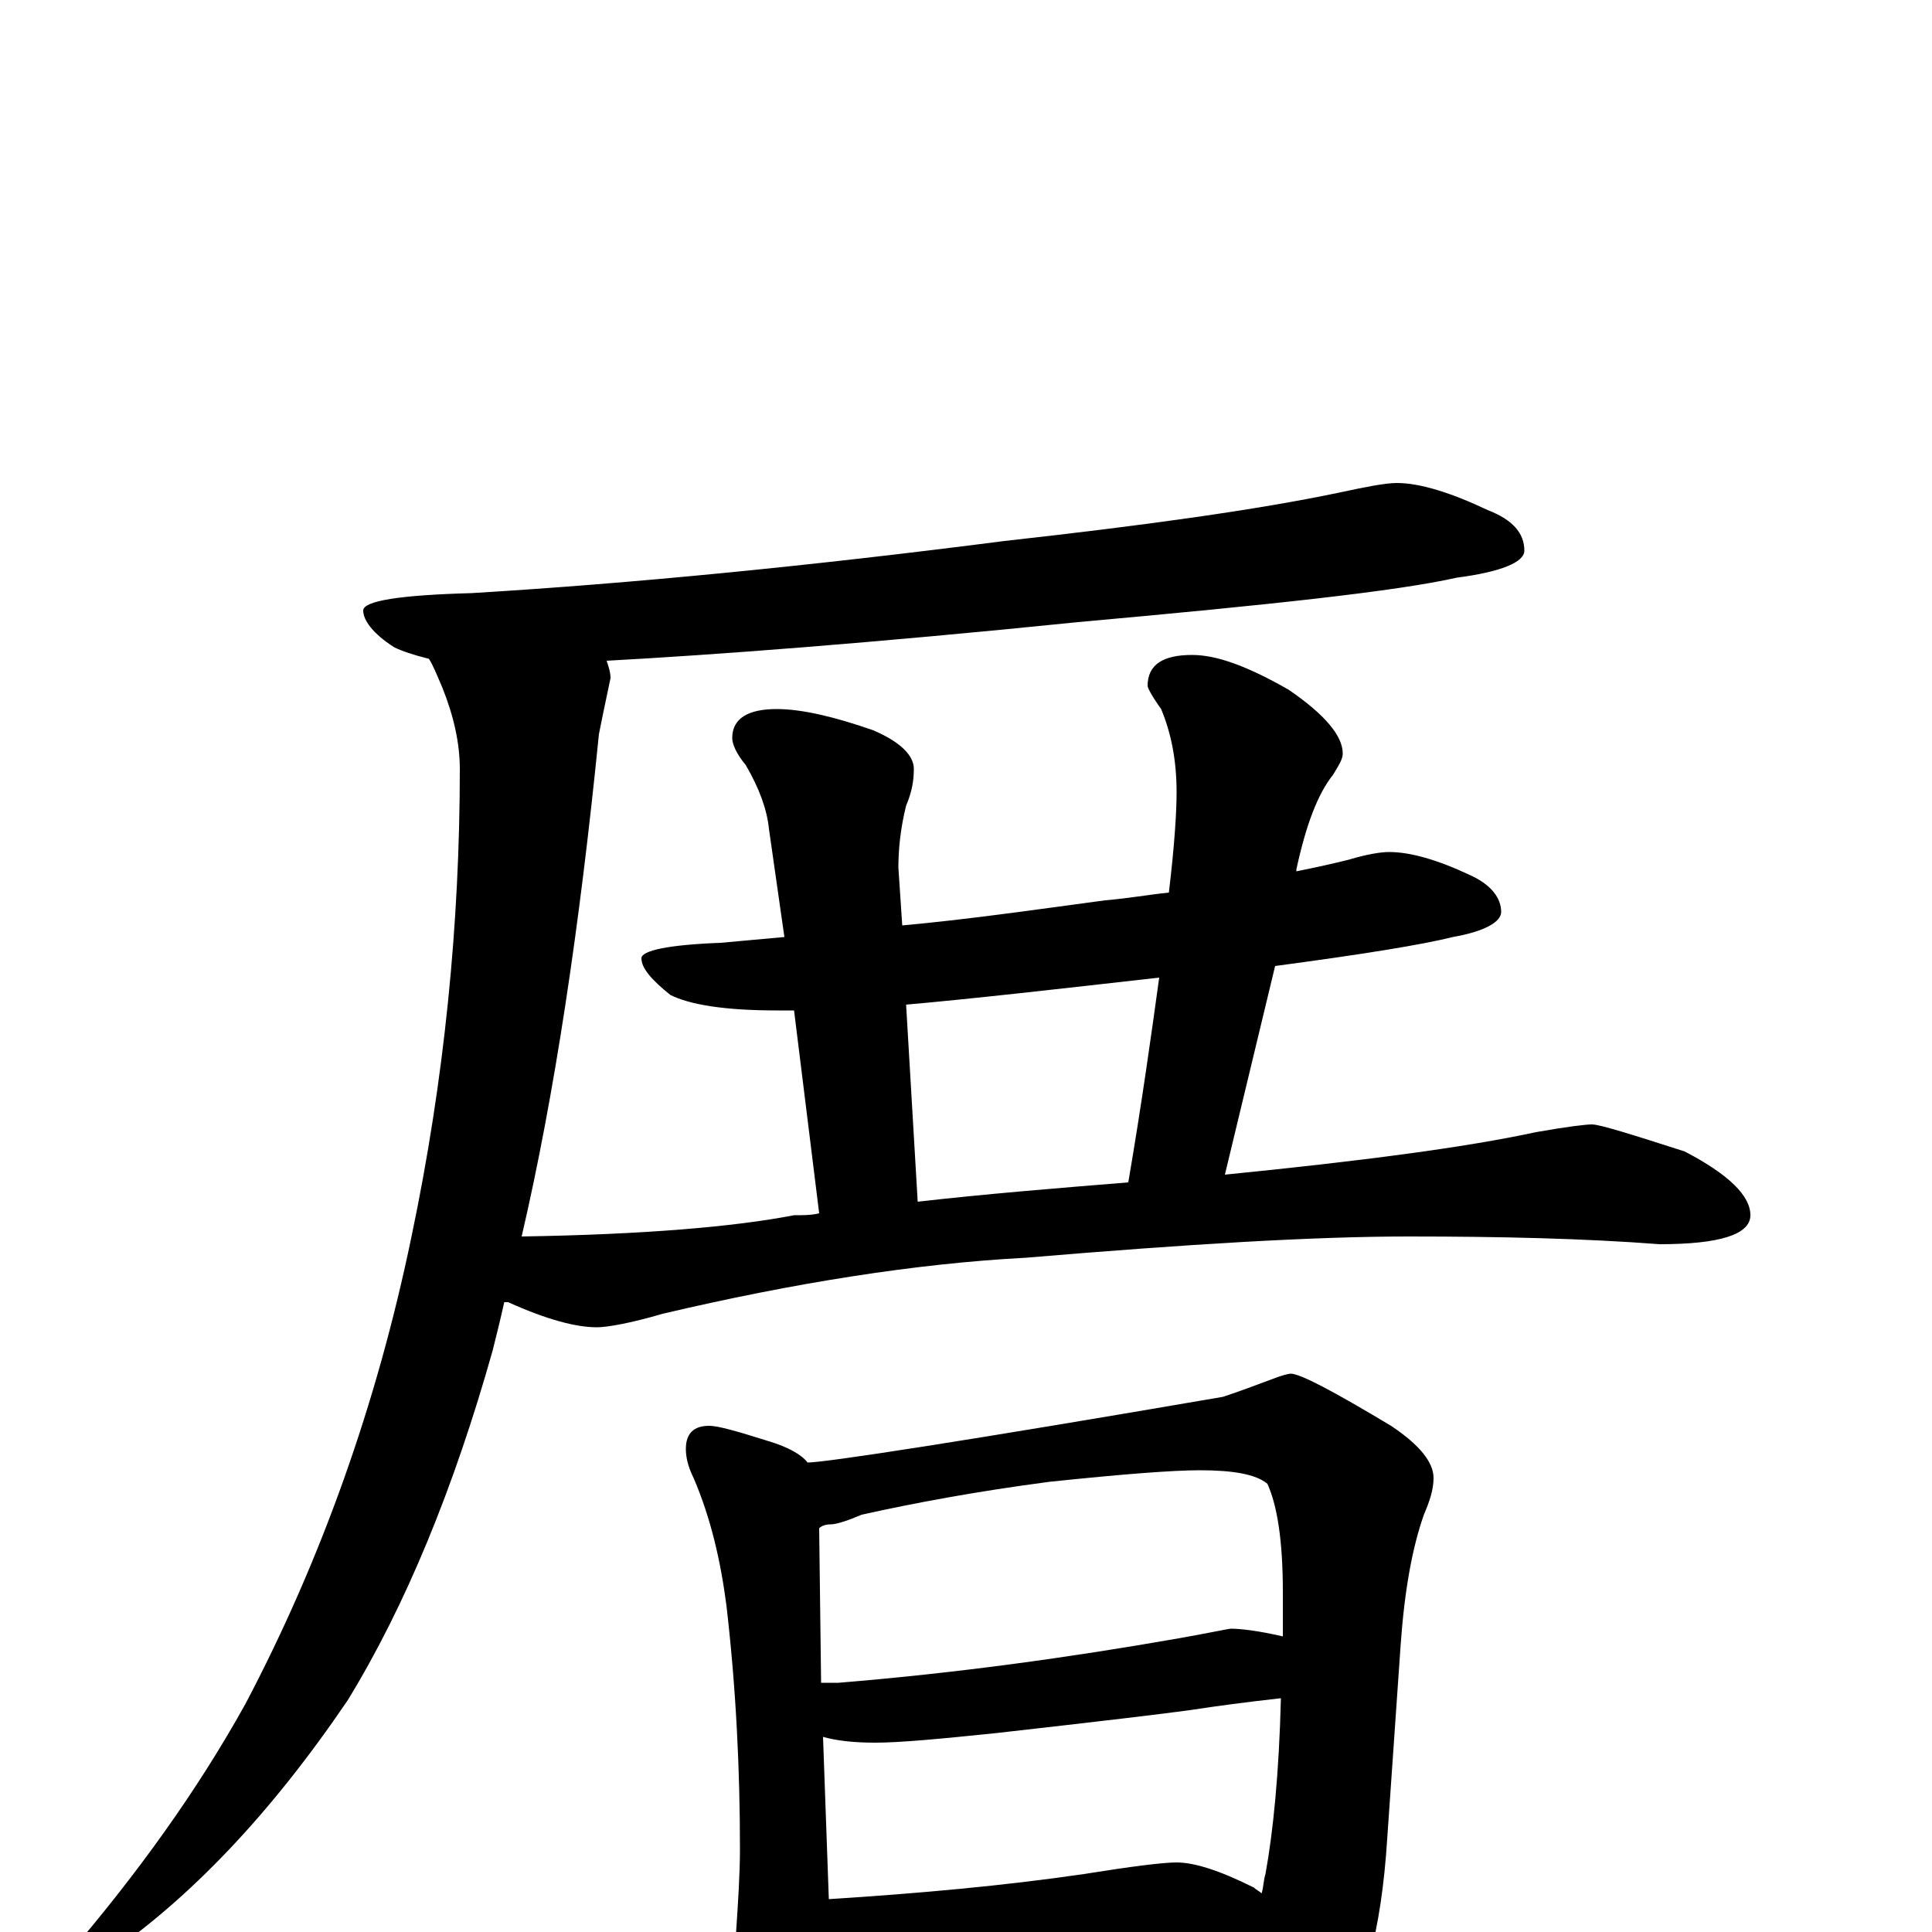 <?xml version="1.0" encoding="utf-8" ?>
<!DOCTYPE svg PUBLIC "-//W3C//DTD SVG 1.1//EN" "http://www.w3.org/Graphics/SVG/1.1/DTD/svg11.dtd">
<svg version="1.1" id="Layer_1" xmlns="http://www.w3.org/2000/svg" xmlns:xlink="http://www.w3.org/1999/xlink" x="0px" y="145px" width="1000px" height="1000px" viewBox="0 0 1000 1000" enable-background="new 0 0 1000 1000" xml:space="preserve">
<g id="Layer_1">
<path id="glyph" transform="matrix(1 0 0 -1 0 1000)" d="M723,750C735,750 751,745 770,736C783,731 789,724 789,715C789,709 777,704 754,701C723,694 658,687 558,678C450,667 369,661 314,658C315,655 316,652 316,649C313,635 311,625 310,620C300,520 287,433 270,360C333,361 380,365 411,371C416,371 420,371 424,372l-13,105C408,477 405,477 402,477C375,477 357,480 347,485C337,493 332,499 332,504C332,508 346,511 373,512C384,513 395,514 406,515l-8,56C397,581 393,592 386,604C381,610 379,615 379,618C379,628 387,633 402,633C415,633 432,629 452,622C466,616 473,609 473,602C473,596 472,590 469,583C466,571 465,560 465,551l2,-30C500,524 535,529 572,534C584,535 595,537 605,538C608,563 609,580 609,590C609,607 606,621 601,633C596,640 594,644 594,645C594,656 602,661 617,661C630,661 646,655 667,643C686,630 695,619 695,610C695,607 693,604 690,599C682,589 676,573 671,550l0,-1C681,551 690,553 698,555C708,558 715,559 719,559C730,559 744,555 761,547C772,542 777,535 777,528C777,523 769,518 752,515C736,511 705,506 660,500l-26,-108C704,399 758,406 795,414C812,417 821,418 824,418C828,418 844,413 872,404C895,392 906,381 906,371C906,361 890,356 859,356C820,359 776,360 729,360C680,360 614,356 531,349C474,346 411,336 343,320C326,315 314,313 309,313C298,313 283,317 263,326C262,326 262,326 261,326C259,317 257,309 255,301C235,230 210,169 180,120C140,61 98,17 54,-13C43,-18 36,-19 34,-15l1,3C71,30 102,73 127,118C166,192 195,273 213,360C230,441 238,522 238,602C238,615 235,629 229,644C226,651 224,656 222,659C214,661 208,663 204,665C193,672 188,679 188,684C188,689 207,692 244,693C327,698 419,707 520,720C592,728 650,736 693,745C707,748 717,750 723,750M475,378C510,382 547,385 584,388C591,429 596,465 600,494C547,488 503,483 469,480M367,262C372,262 382,259 398,254C408,251 415,247 418,243C427,243 499,254 633,277C642,280 650,283 658,286C663,288 667,289 668,289C673,289 690,280 720,262C735,252 742,243 742,235C742,229 740,223 737,216C731,199 727,177 725,149l-7,-101C715,1 706,-34 689,-57C674,-76 660,-86 648,-86C642,-86 637,-81 634,-70C624,-45 615,-24 606,-7C600,-7 594,-7 589,-8l-98,-9C473,-18 459,-19 449,-19C442,-19 435,-18 430,-17l0,-2C430,-27 427,-37 420,-48C417,-57 412,-62 406,-62C401,-62 395,-56 388,-43C382,-32 379,-24 379,-19C379,-16 380,-9 381,0C382,15 383,30 383,43C383,84 381,126 376,169C373,192 368,214 359,235C356,241 355,246 355,250C355,258 359,262 367,262M429,17C476,20 520,24 561,30C586,34 602,36 609,36C618,36 631,32 649,23C650,22 652,21 653,20C654,23 654,27 655,30C659,52 662,82 663,121C645,119 630,117 617,115C603,113 569,109 516,103C487,100 466,98 453,98C442,98 433,99 426,101M425,129C428,129 431,129 434,129C495,134 553,142 610,152C627,155 636,157 637,157C642,157 651,156 664,153C664,160 664,168 664,176C664,203 661,221 656,232C650,237 638,239 621,239C607,239 581,237 543,233C505,228 473,222 446,216C439,213 433,211 430,211C427,211 425,210 424,209z"/>
</g>
</svg>
